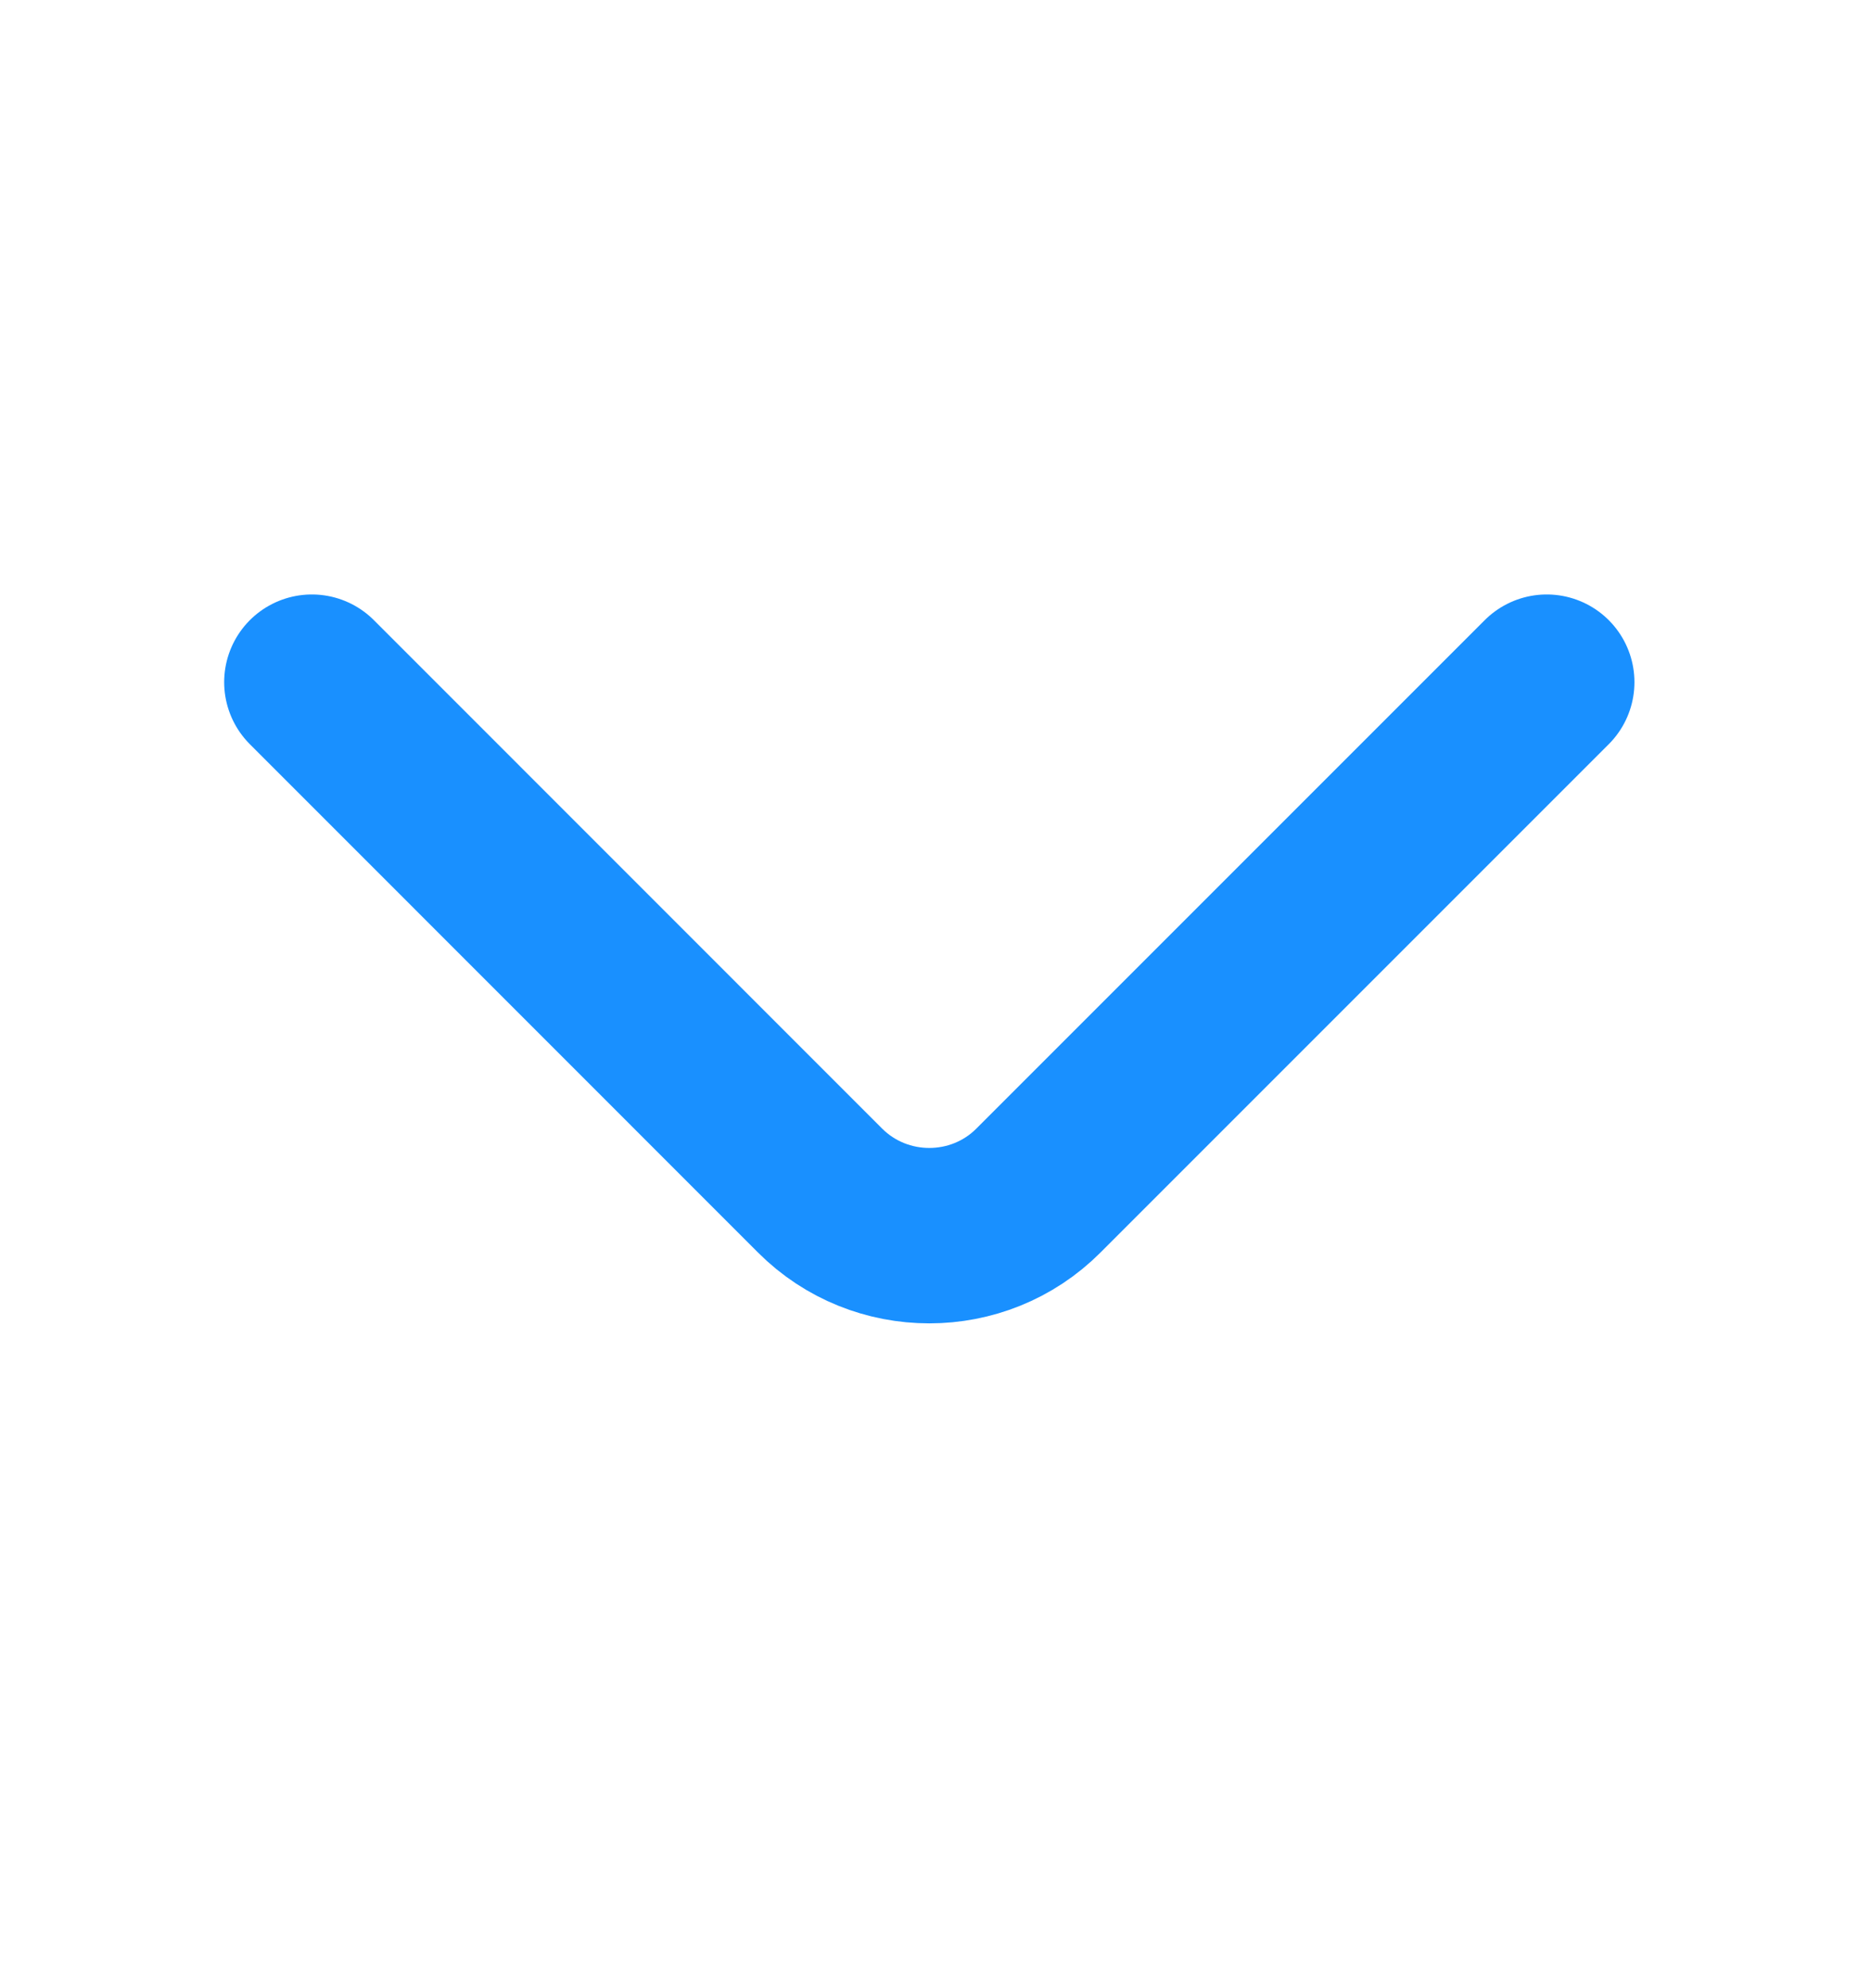<svg width="16" height="17" viewBox="0 0 16 17" fill="none" xmlns="http://www.w3.org/2000/svg">
<path d="M13.227 5.833L8.88 10.18C8.367 10.694 7.527 10.694 7.013 10.18L2.667 5.833" stroke="#1990FF" stroke-width="1.5" stroke-miterlimit="10" stroke-linecap="round" stroke-linejoin="round"/>
</svg>

